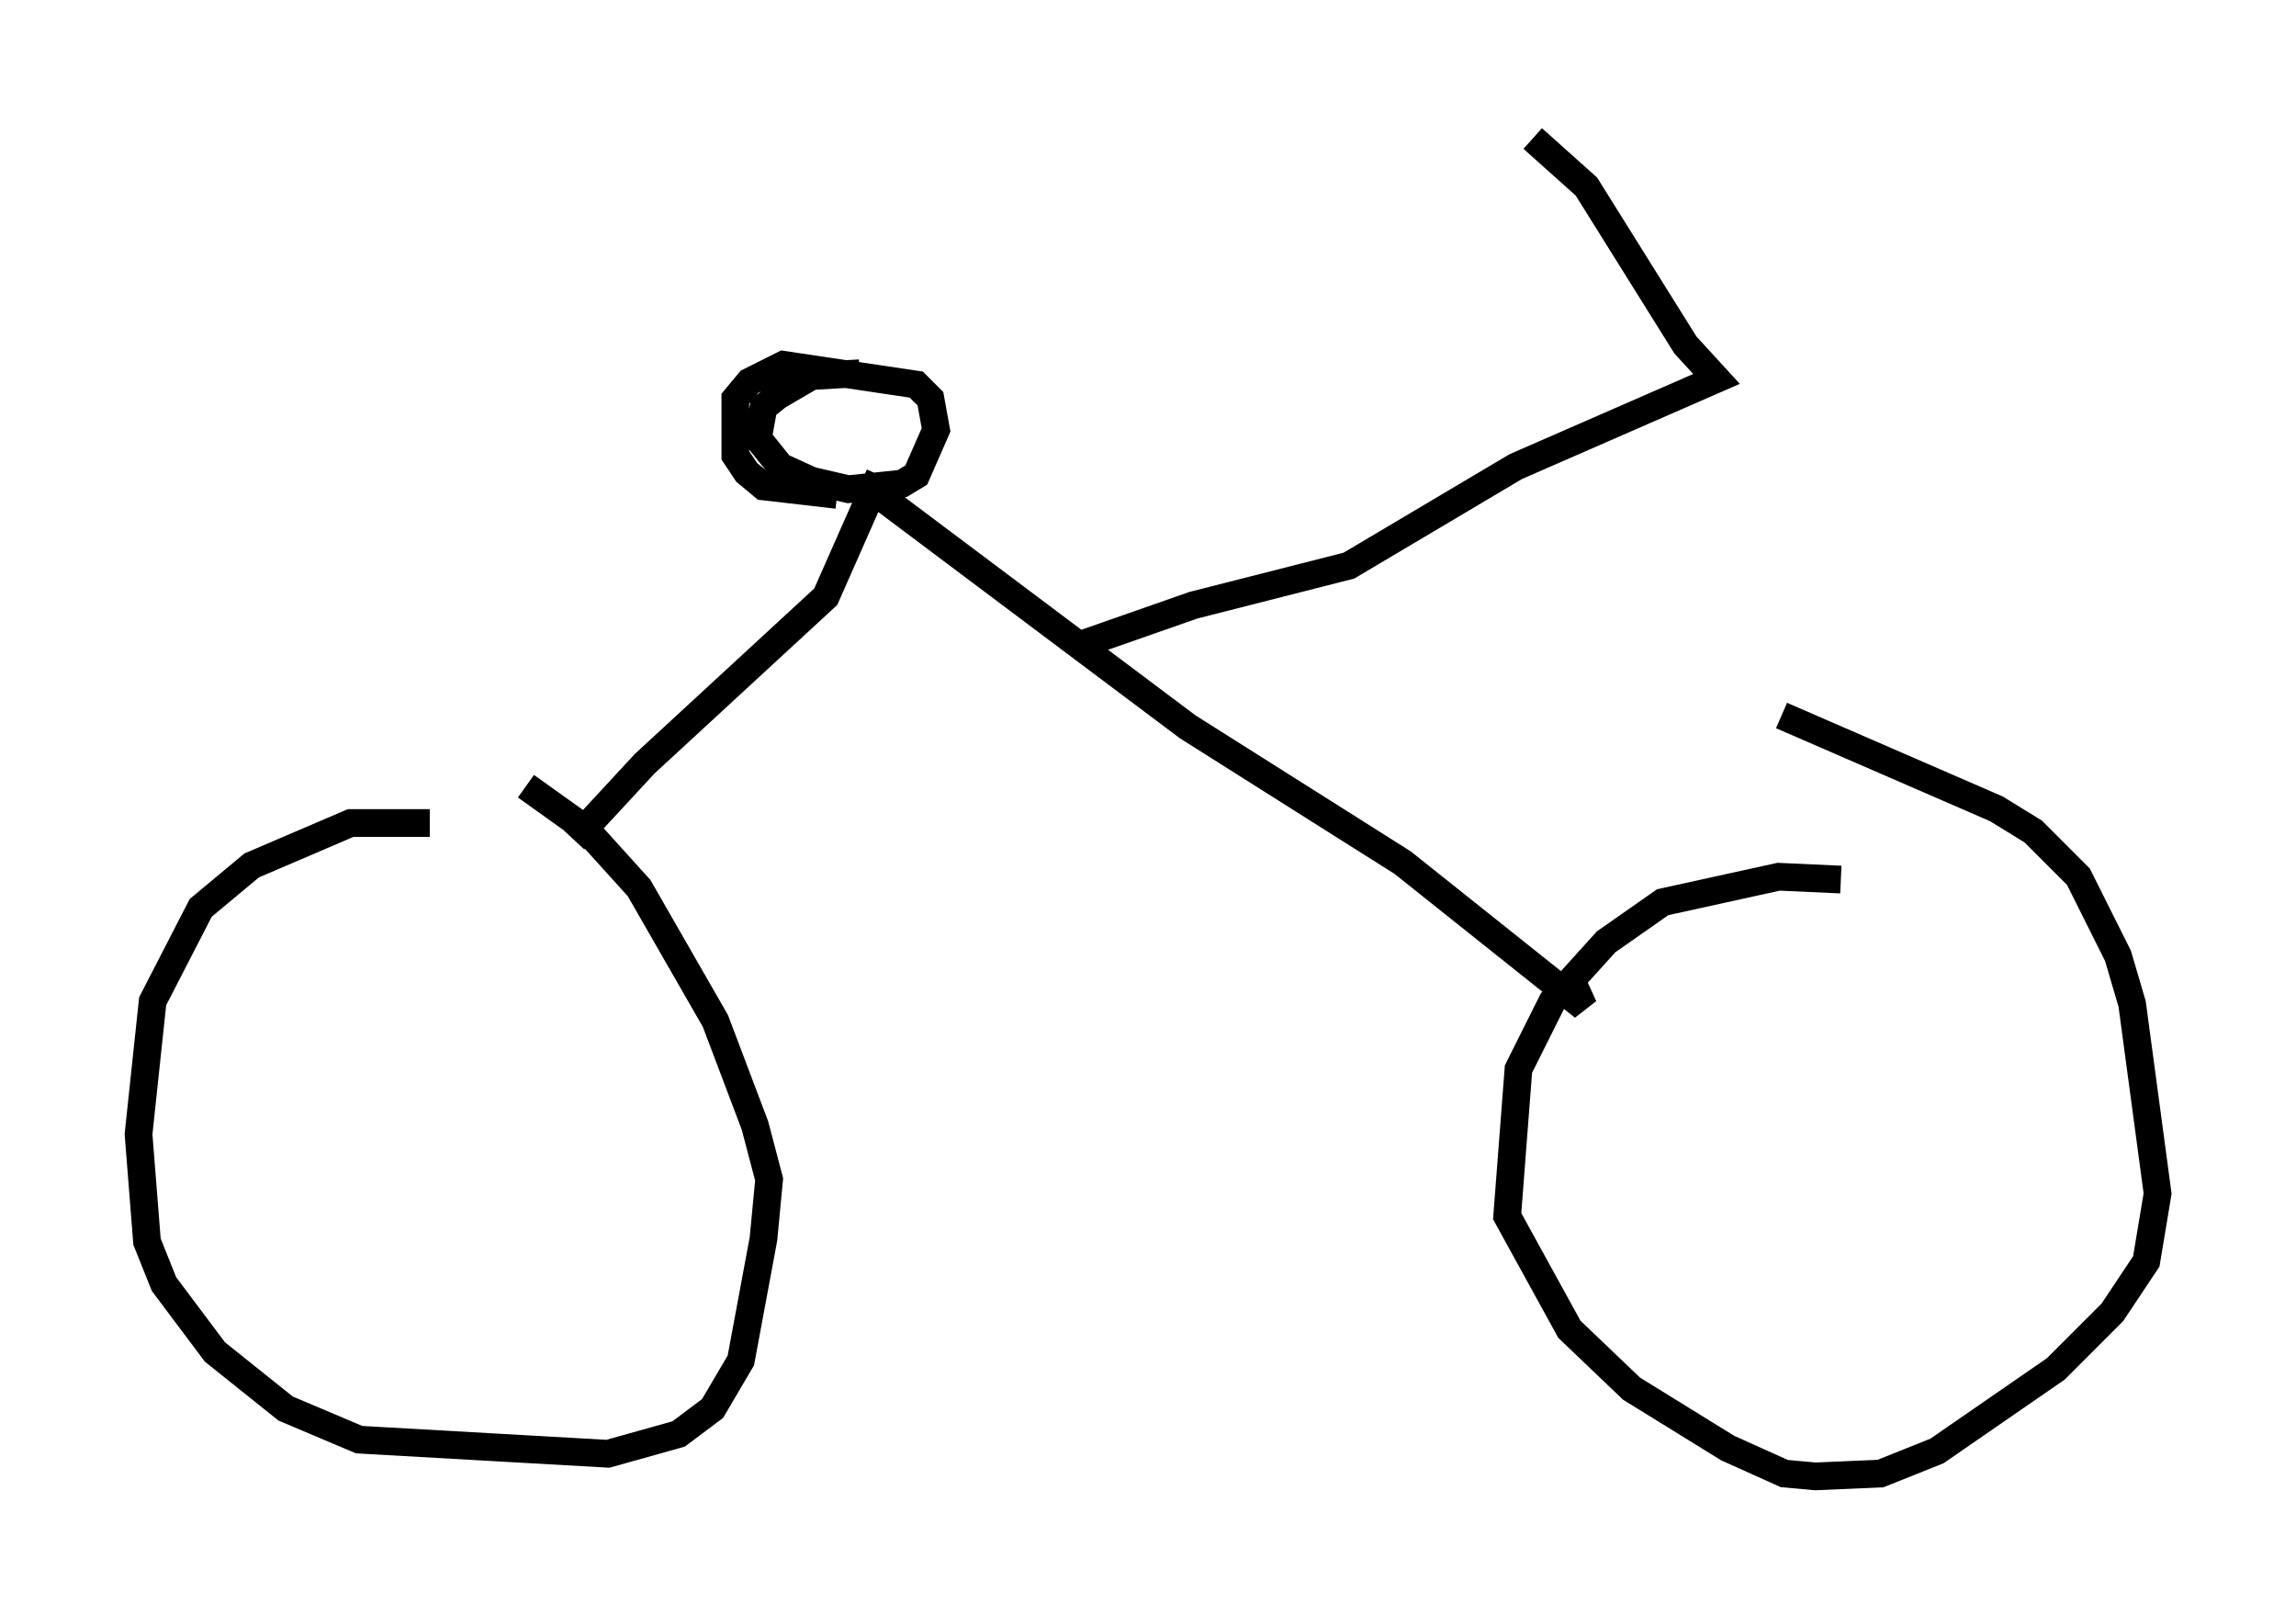 <?xml version="1.0" encoding="utf-8" ?>
<svg baseProfile="full" height="58.286" version="1.1" width="82.888" xmlns="http://www.w3.org/2000/svg" xmlns:ev="http://www.w3.org/2001/xml-events" xmlns:xlink="http://www.w3.org/1999/xlink"><defs /><rect fill="white" height="58.286" width="82.888" x="0" y="0" /><path d="M19.7, 30.521 m-4.185, -0.817 l-2.858, 0.0 -3.573, 1.531 l-1.838, 1.531 -1.735, 3.369 l-0.51, 4.798 0.306, 3.879 l0.613, 1.531 1.838, 2.45 l2.552, 2.042 2.654, 1.123 l8.983, 0.51 2.552, -0.715 l1.225, -0.919 1.021, -1.735 l0.817, -4.39 0.204, -2.144 l-0.51, -1.94 -1.429, -3.777 l-2.756, -4.798 -1.94, -2.144 l-2.144, -1.531 m47.469, 3.369 l-2.246, -0.102 -4.185, 0.919 l-2.042, 1.429 -1.94, 2.144 l-1.225, 2.45 -0.408, 5.308 l2.246, 4.083 2.246, 2.144 l3.471, 2.144 2.042, 0.919 l1.123, 0.102 2.348, -0.102 l2.042, -0.817 4.288, -2.96 l2.042, -2.042 1.225, -1.838 l0.408, -2.45 -0.919, -6.84 l-0.51, -1.735 -1.429, -2.858 l-1.633, -1.633 -1.327, -0.817 l-7.758, -3.369 m-43.59, 4.492 l2.552, -2.756 6.533, -6.023 l1.94, -4.39 m-0.715, -3.675 l-1.735, 0.102 -1.225, 0.715 l-0.51, 0.408 -0.204, 1.123 l0.817, 1.021 1.123, 0.51 l1.327, 0.306 1.94, -0.204 l0.51, -0.306 0.715, -1.633 l-0.204, -1.123 -0.51, -0.51 l-4.798, -0.715 -1.225, 0.613 l-0.51, 0.613 0.0, 2.042 l0.408, 0.613 0.613, 0.51 l2.654, 0.306 m1.633, 0.102 l11.025, 8.269 7.758, 4.9 l6.533, 5.206 -0.51, -1.123 m-17.661, -11.944 l4.083, -1.429 5.615, -1.429 l6.023, -3.573 7.248, -3.165 l-1.123, -1.225 -3.573, -5.717 l-1.94, -1.735 " fill="none" stroke="black" stroke-width="1" /></svg>